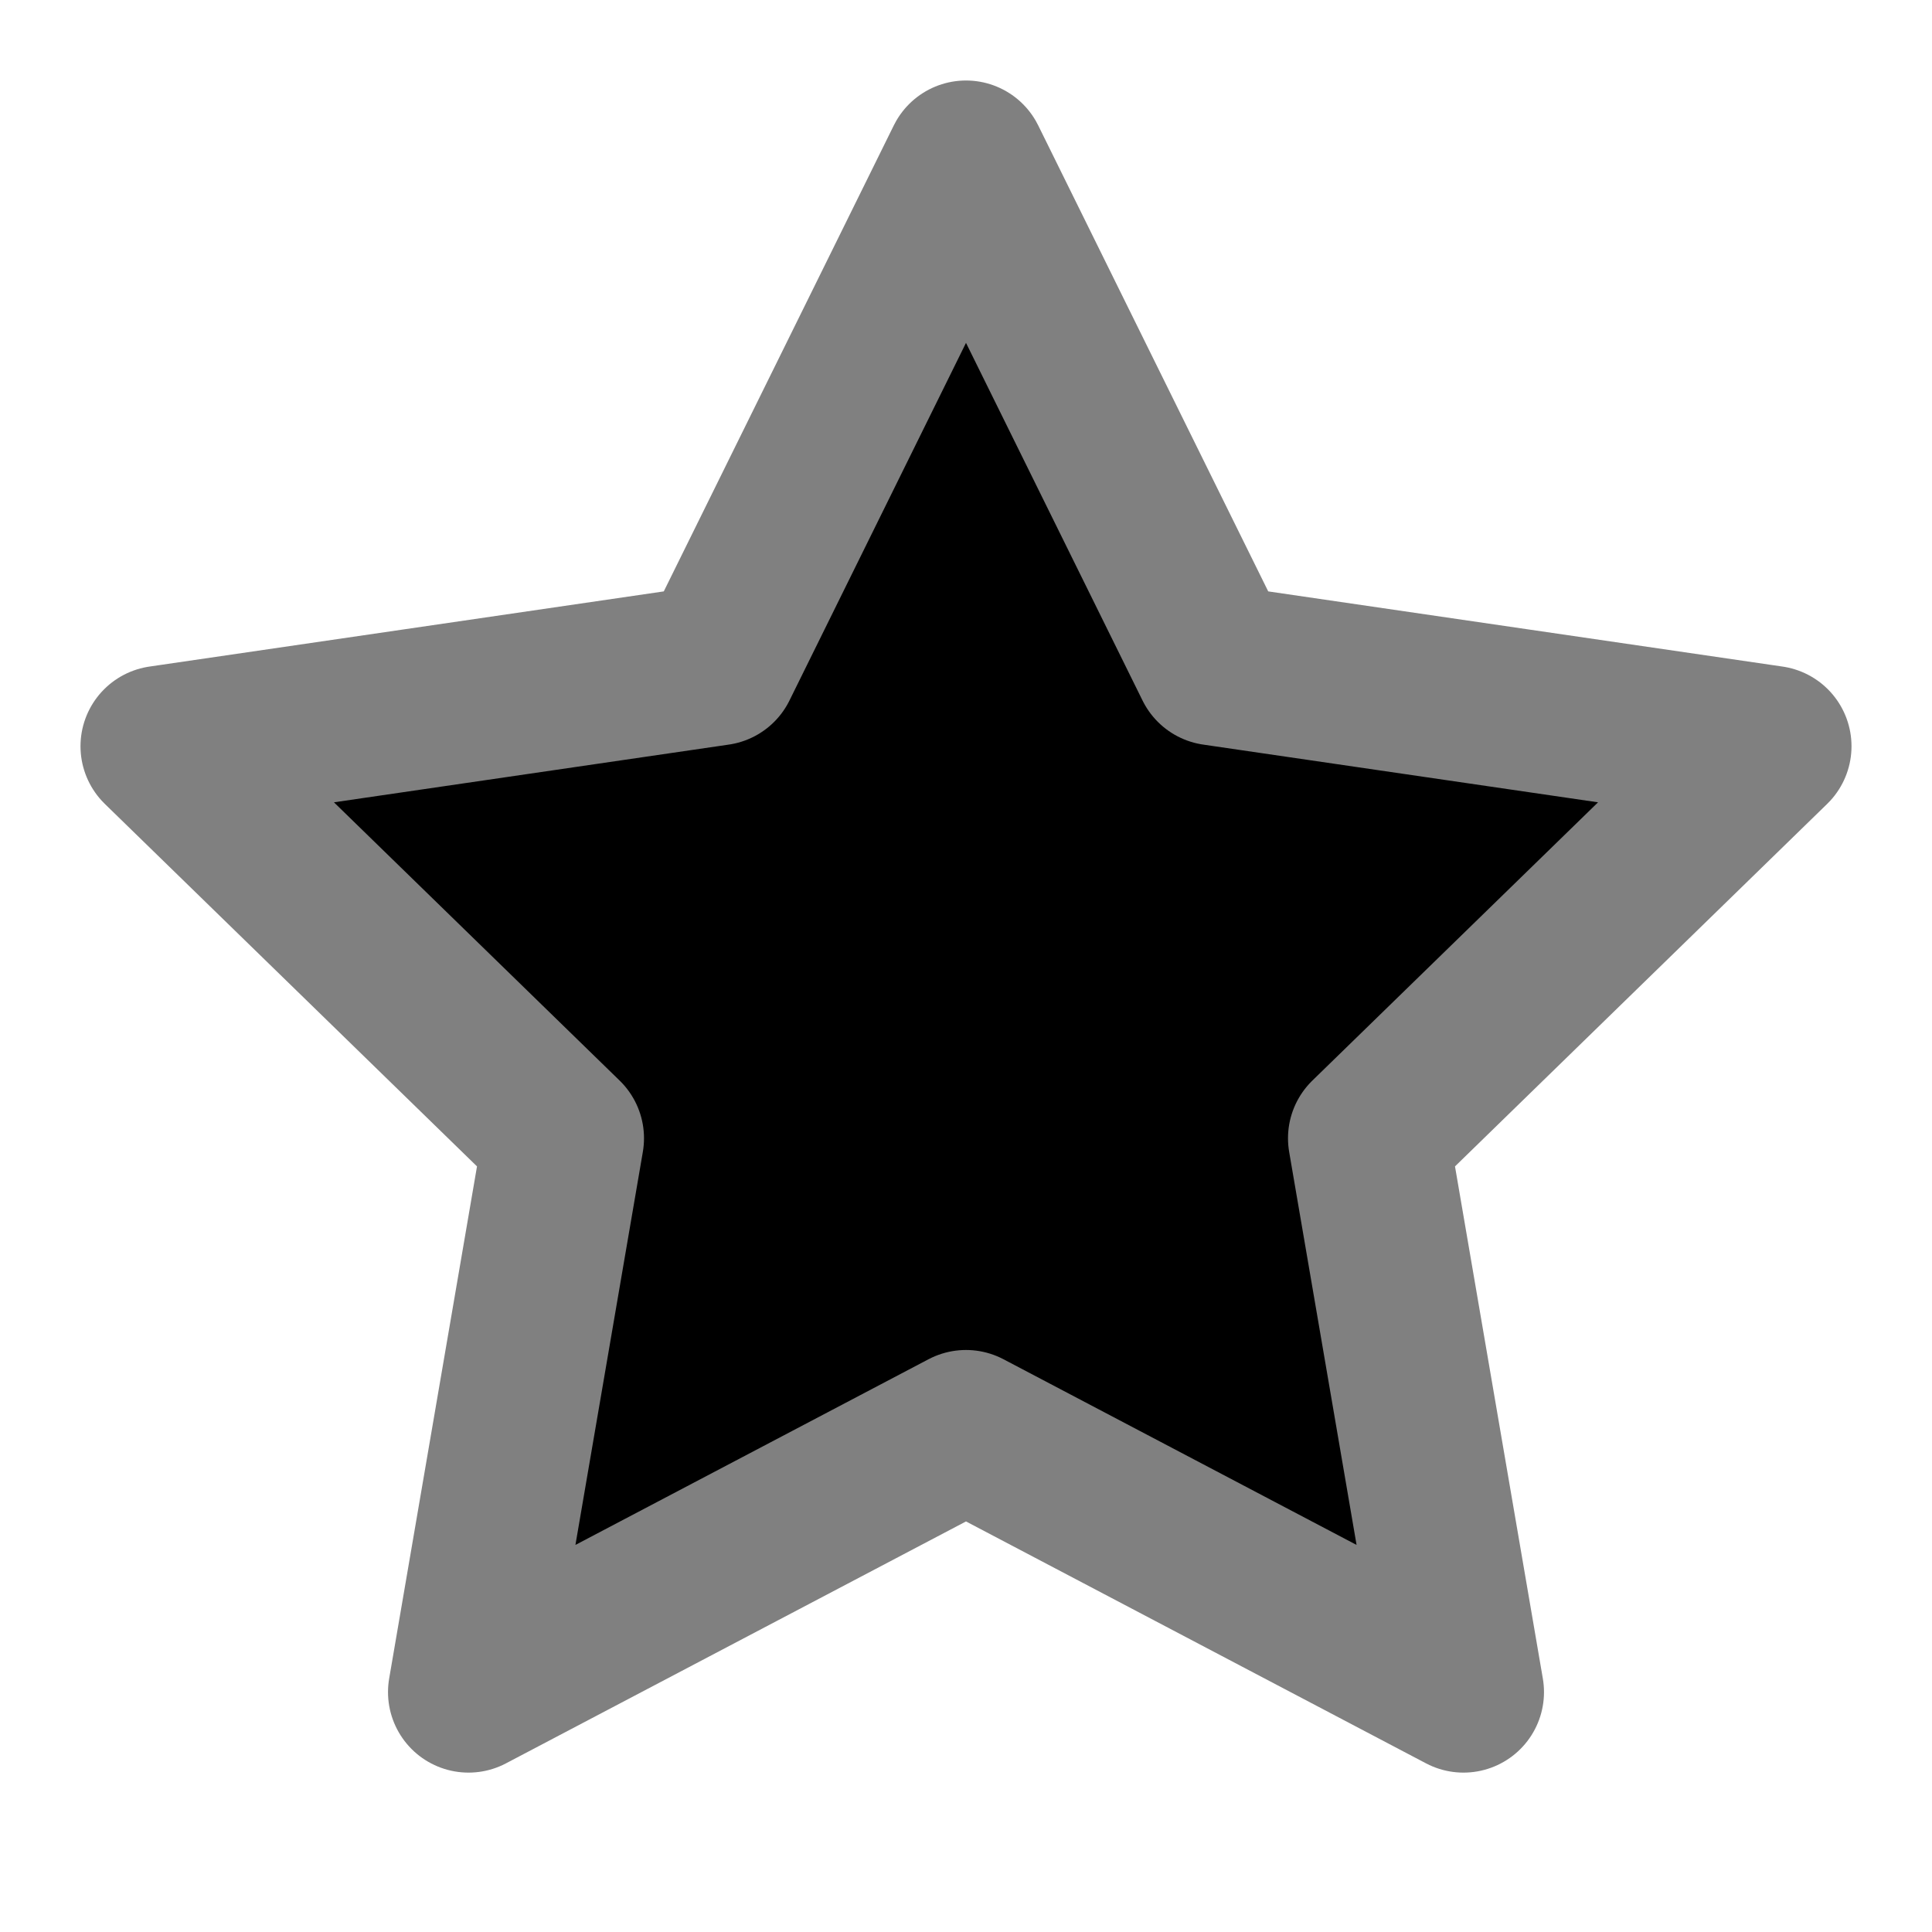 <svg xmlns="http://www.w3.org/2000/svg" width="24" height="24" viewBox="0 0 24 24" fill="black"
    stroke="gray" stroke-width="2" stroke-linecap="round" stroke-linejoin="round"
    class="lucide lucide-star">
    <polygon
        points="12 2 15.09 8.26 22 9.27 17 14.14 18.18 21.02 12 17.77 5.82 21.02 7 14.14 2 9.27 8.91 8.26 12 2" />
</svg>